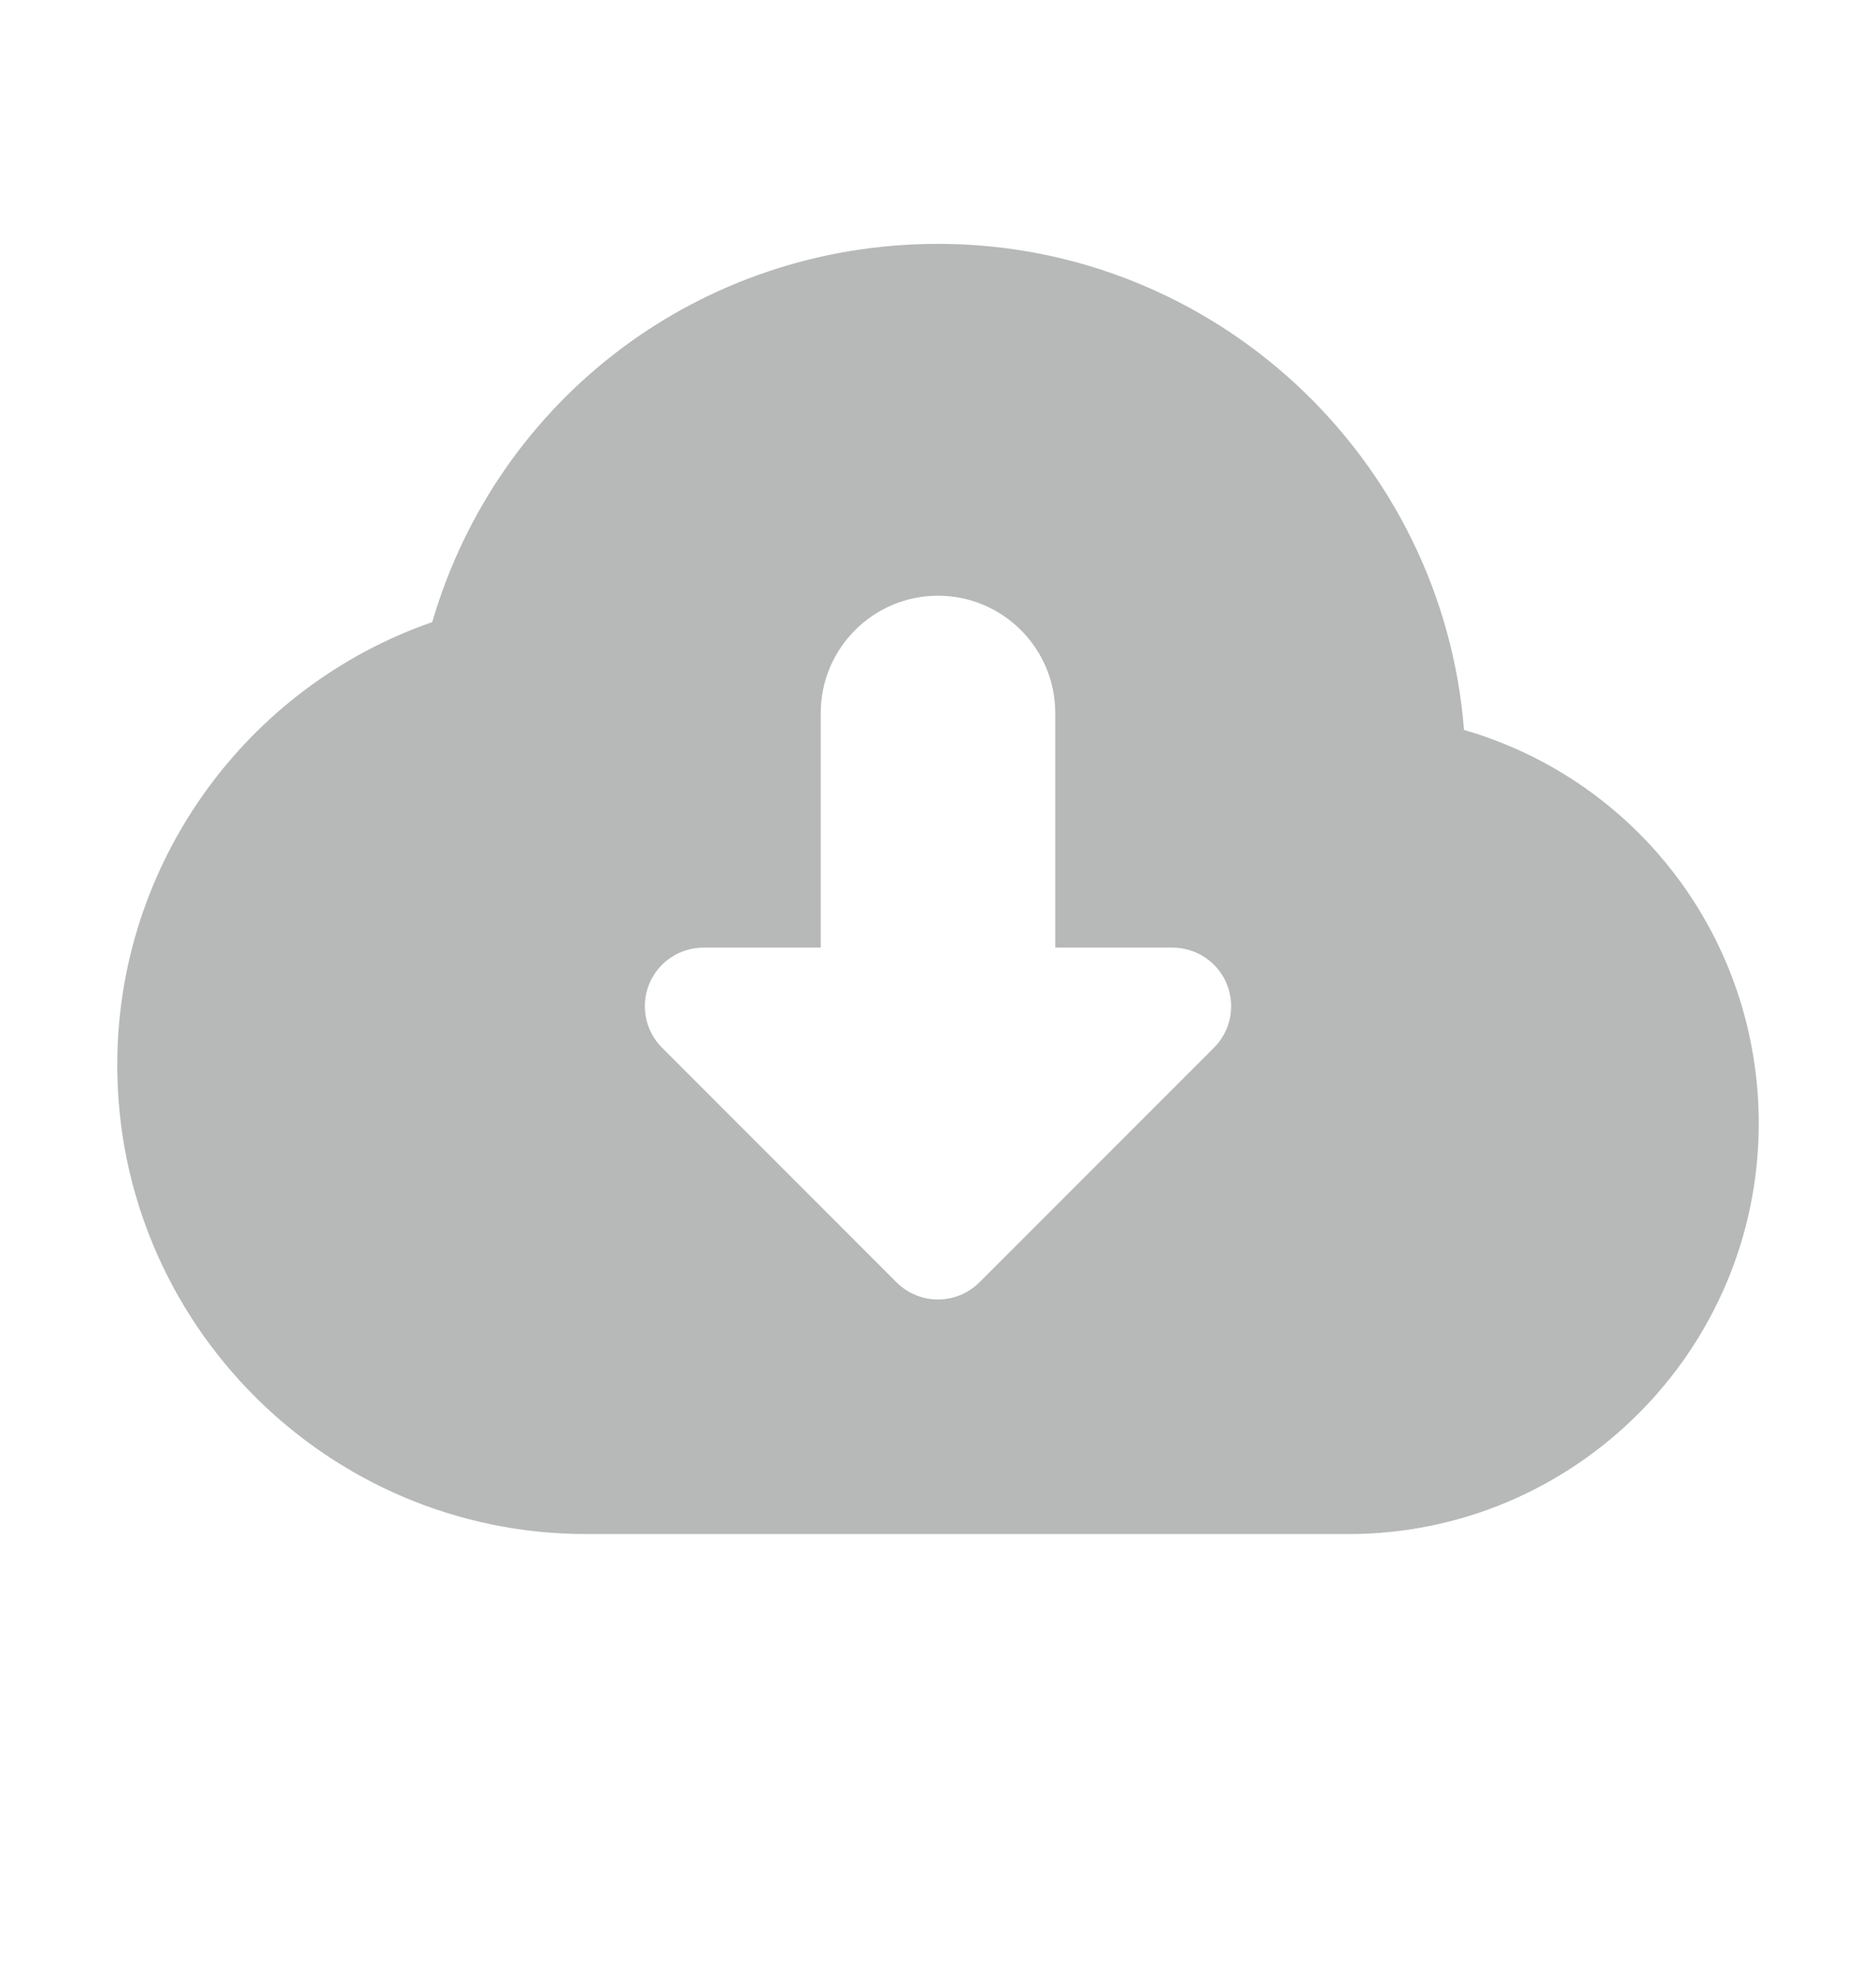 <svg width="18" height="19" viewBox="0 0 18 19" fill="none" xmlns="http://www.w3.org/2000/svg">
<path d="M14.047 7.001C13.842 4.396 11.657 2.339 9 2.339C6.728 2.339 4.777 3.815 4.147 5.967C2.352 6.591 1.125 8.292 1.125 10.214C1.125 12.695 3.144 14.714 5.625 14.714H12.938C15.109 14.714 16.875 12.947 16.875 10.776C16.875 9.005 15.711 7.484 14.047 7.001ZM11.648 10.049L9.398 12.299C9.288 12.409 9.144 12.464 9 12.464C8.856 12.464 8.712 12.409 8.602 12.299L6.352 10.049C6.191 9.888 6.143 9.646 6.23 9.436C6.317 9.226 6.523 9.089 6.75 9.089H7.875V6.839C7.875 6.218 8.379 5.714 9 5.714C9.621 5.714 10.125 6.218 10.125 6.839V9.089H11.25C11.477 9.089 11.683 9.226 11.77 9.436C11.857 9.646 11.809 9.888 11.648 10.049Z" fill="#B7B8B8"/>
</svg>
